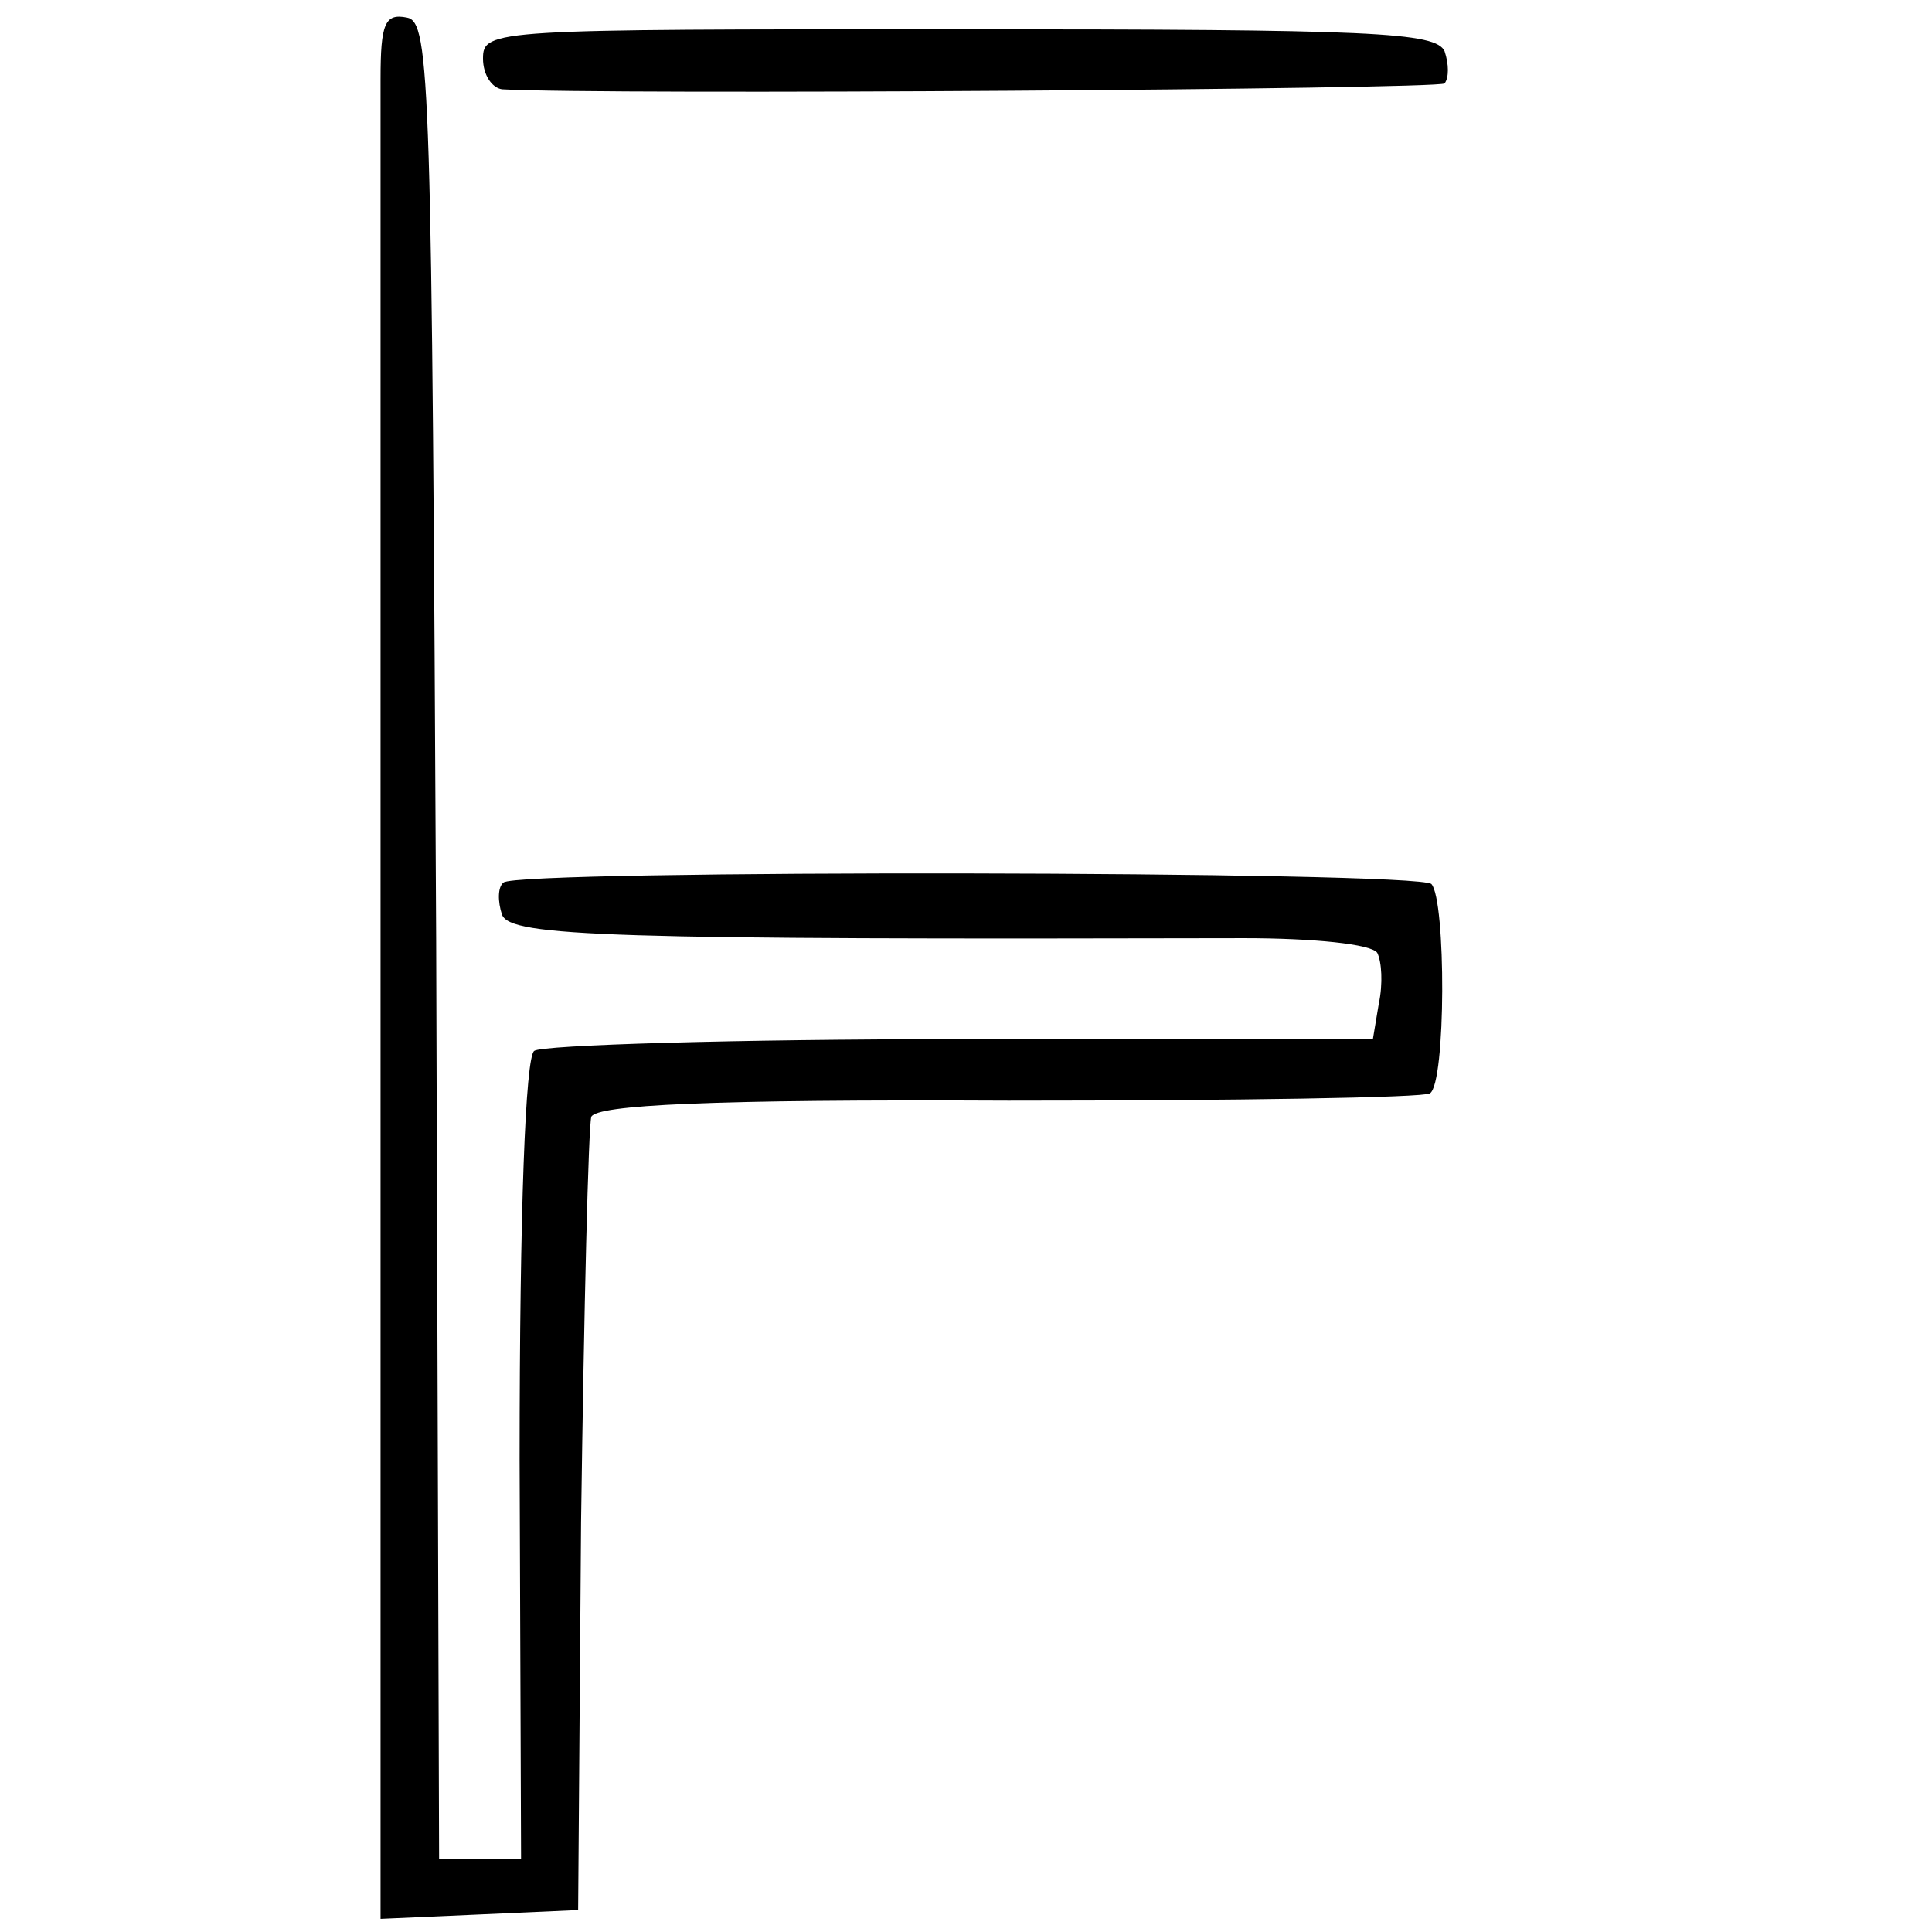 <?xml version="1.0" standalone="no"?>
<!DOCTYPE svg PUBLIC "-//W3C//DTD SVG 20010904//EN"
 "http://www.w3.org/TR/2001/REC-SVG-20010904/DTD/svg10.dtd">
<svg version="1.0" xmlns="http://www.w3.org/2000/svg"
 width="132pt" height="132pt" viewBox="0 0 132 132"
 preserveAspectRatio="xMidYMid meet">
<g transform="translate(0,132) scale(0.1,-0.1)"
fill="#000000" stroke="none">
<path d="M260 1266 c0 -25 0 -300 0 -611 0 -311 0 -583 0 -605 l0 -41 68 3 67
3 2 265 c2 146 5 270 7 277 4 8 79 12 285 11 154 0 284 2 288 5 11 7 11 132 1
143 -9 9 -626 10 -634 1 -4 -3 -4 -13 -1 -22 6 -15 73 -17 507 -16 47 0 87 -4
91 -10 3 -6 4 -21 1 -35 l-4 -24 -282 0 c-154 0 -286 -4 -291 -8 -6 -4 -10
-109 -10 -279 l1 -273 -28 0 -28 0 -2 627 c-3 589 -4 628 -20 631 -15 3 -18
-4 -18 -42z"/>
<path d="M330 1280 c0 -11 6 -20 13 -21 70 -4 639 0 644 4 3 4 3 13 0 22 -6
13 -48 15 -332 15 -318 0 -325 0 -325 -20z"/>
</g>
</svg>
